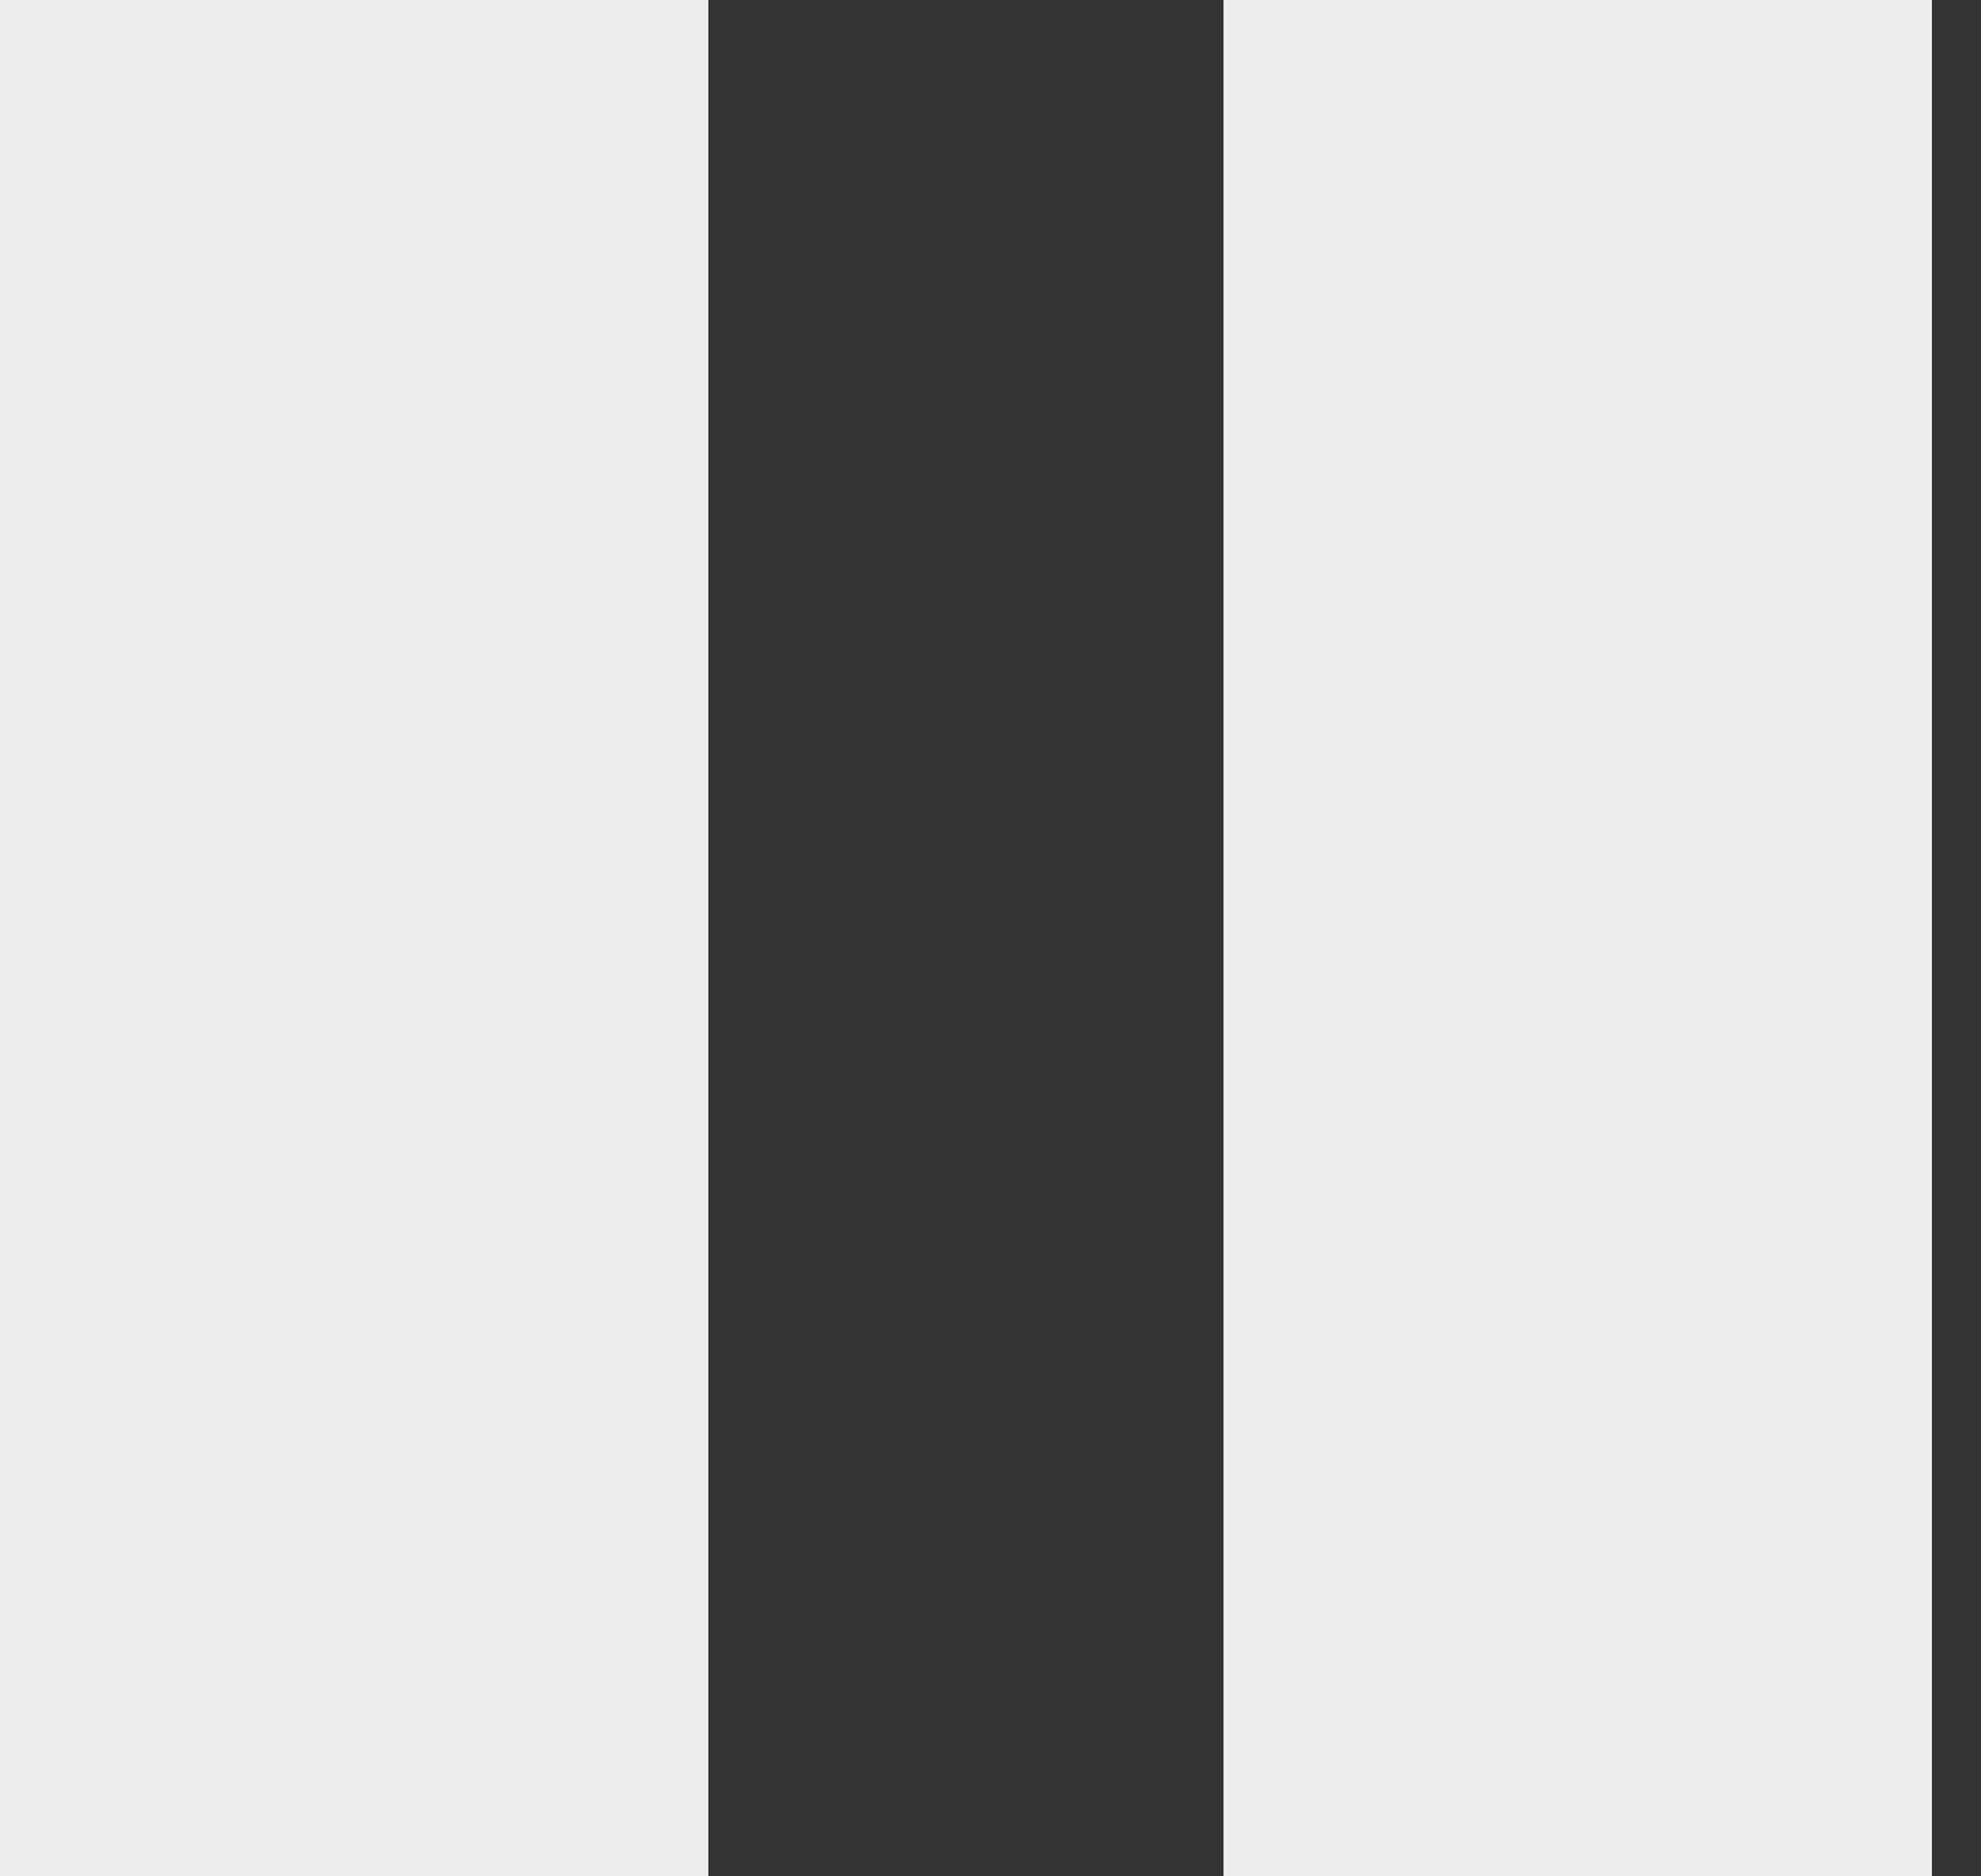 <svg width="19" height="18" viewBox="0 0 19 18" fill="none" xmlns="http://www.w3.org/2000/svg">
<rect x="0" y="0" width="19" height="18" fill="#333333" stroke="none"/>
<rect width="6.794" height="18" fill="#EDEDED"/>
<rect x="11.735" width="6.794" height="18" fill="#EDEDED"/>
</svg>
